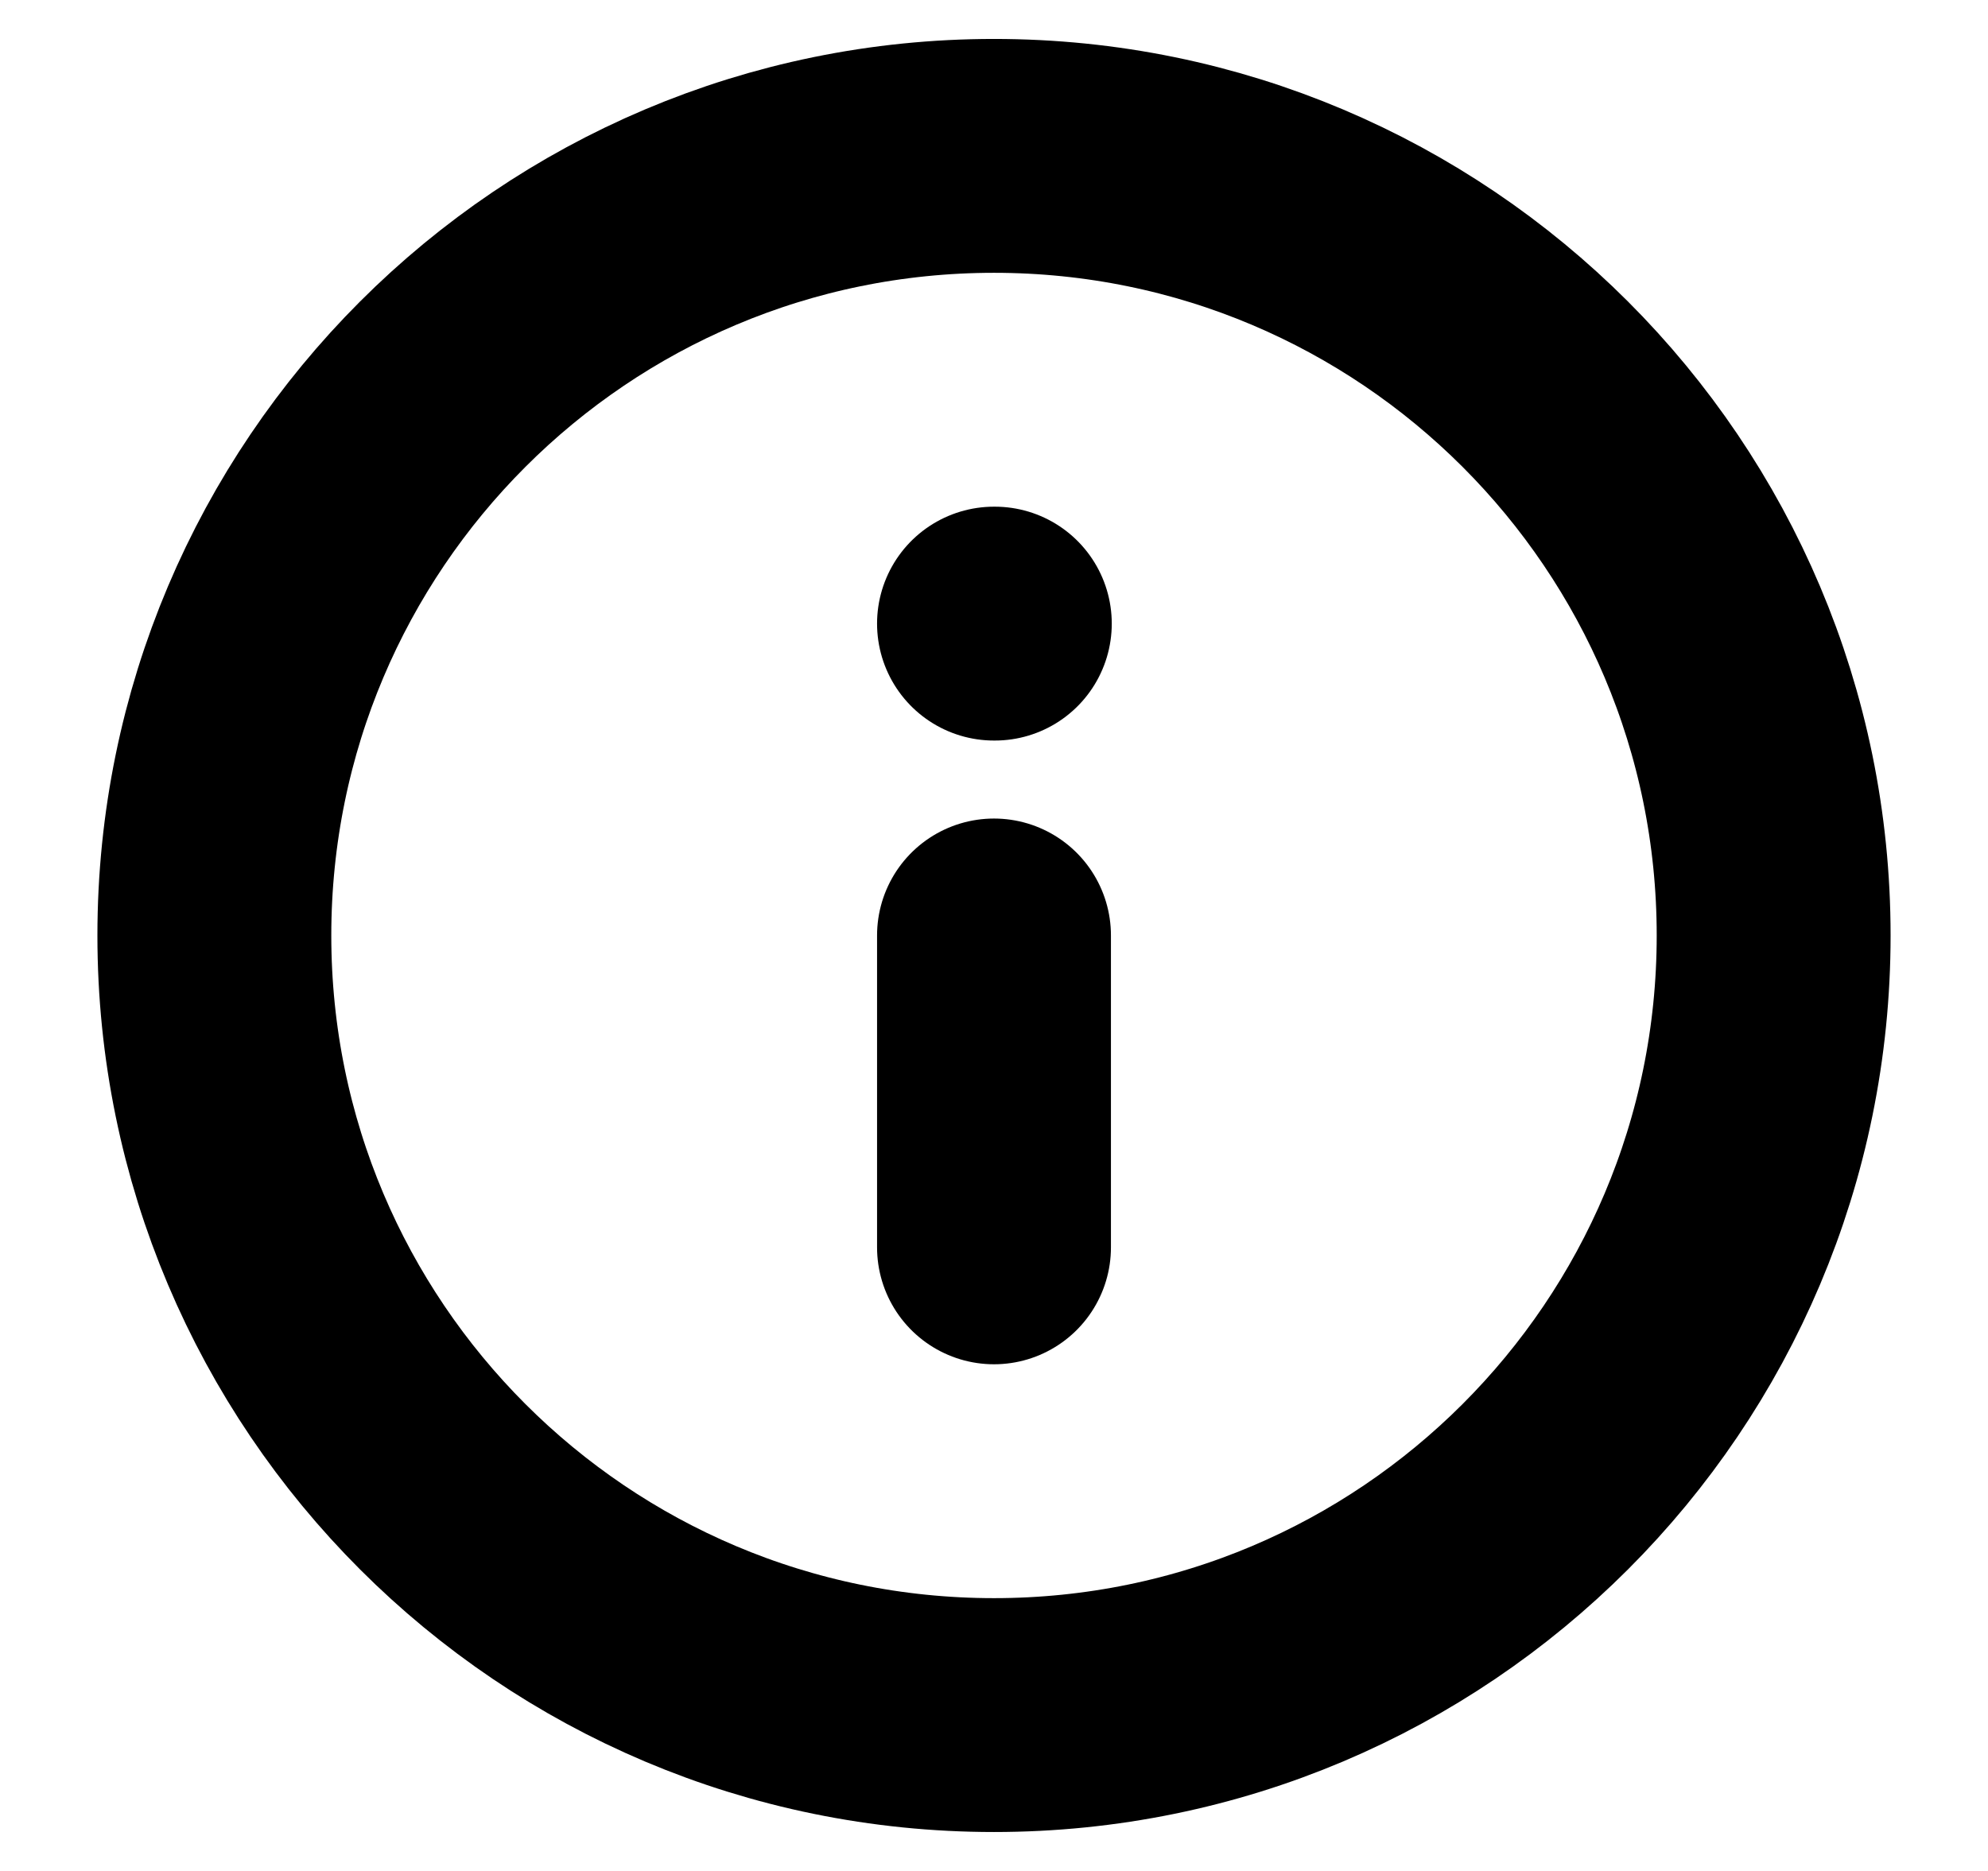 <svg viewBox="0 0 17 16" xmlns="http://www.w3.org/2000/svg" fill="none"><g stroke="currentColor" stroke-width="2" stroke-linecap="round"><path d="M8.5 14.667C12.182 14.667 15.167 11.682 15.167 8C15.167 4.318 12.182 1.333 8.5 1.333C4.818 1.333 1.833 4.318 1.833 8C1.833 11.682 4.818 14.667 8.5 14.667Z" /><path d="M8.5 10.667V8" /><path d="M8.5 5.333H8.507" /></g></svg>